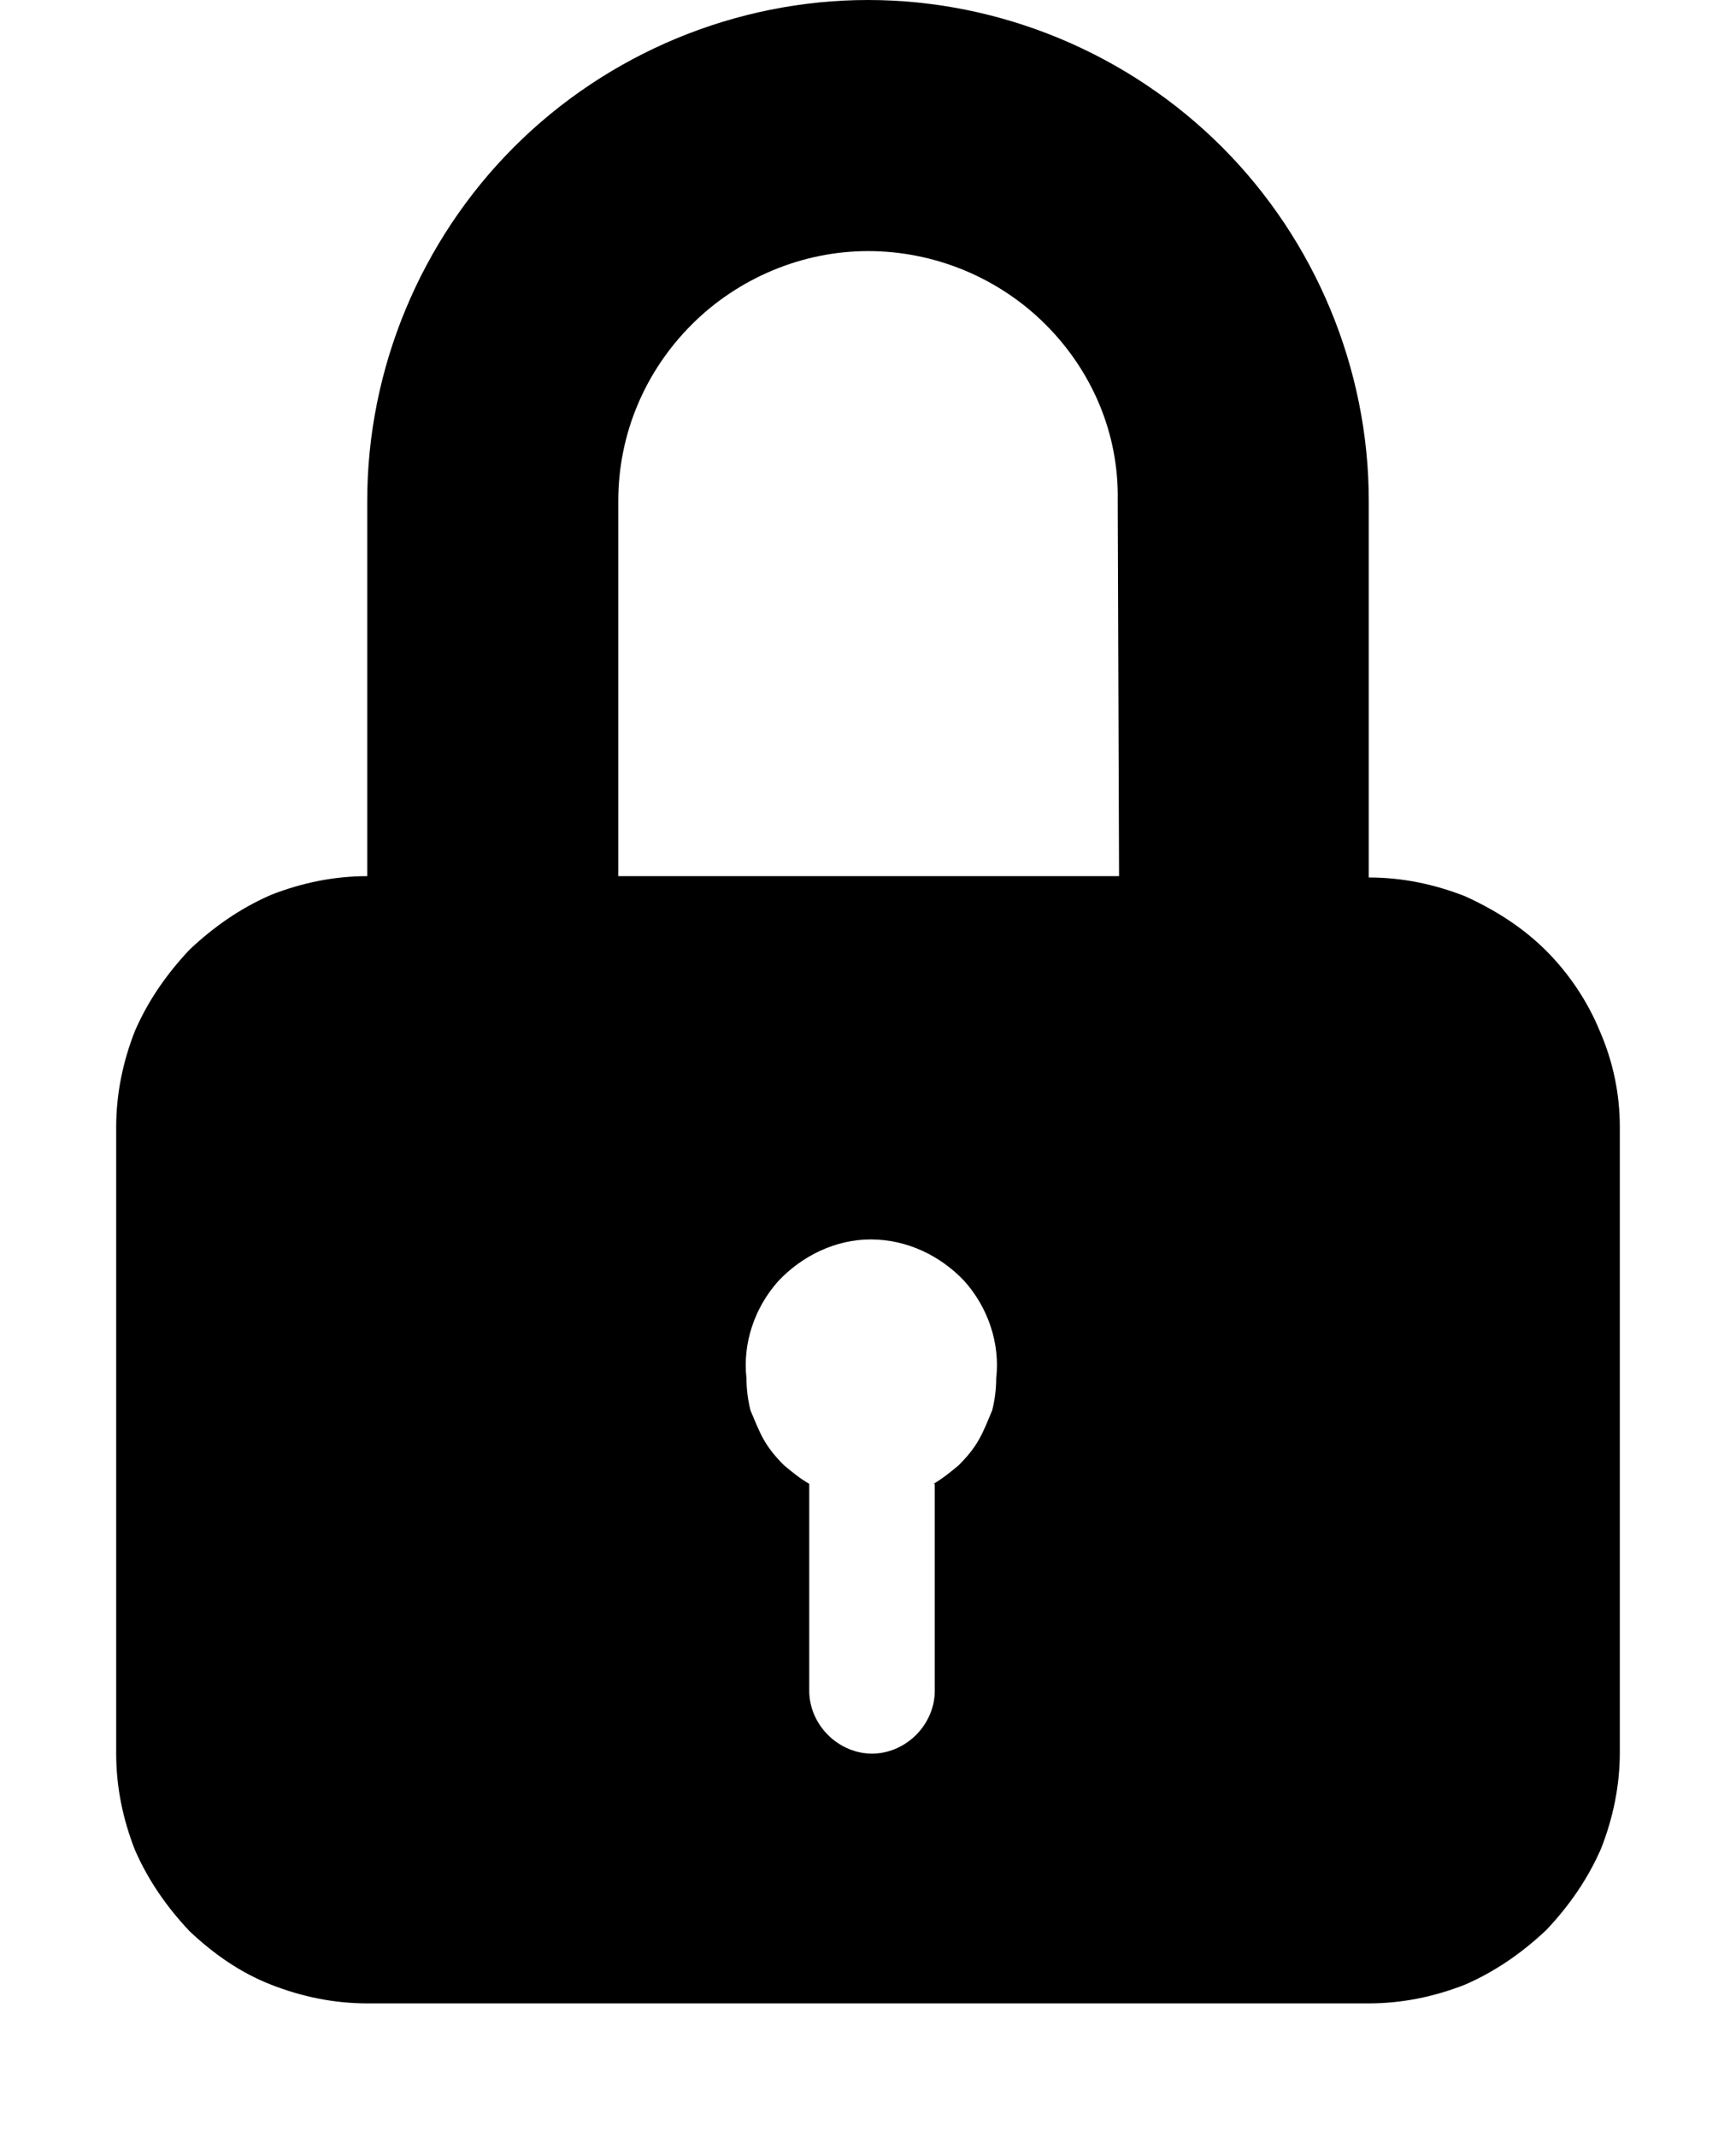 <svg xmlns="http://www.w3.org/2000/svg" viewBox="0 0 13 16" width="13" height="16">
	<style>
		tspan { white-space:pre }
		.shp0 { fill: #000000 } 
	</style>
	<path id="Layer" fill-rule="evenodd" class="shp0" d="M10.25 6.57C10.5 6.57 10.74 6.62 10.97 6.71C11.19 6.81 11.4 6.94 11.58 7.12C11.75 7.29 11.89 7.5 11.98 7.72C12.08 7.95 12.13 8.19 12.13 8.44L12.13 13.12C12.13 13.37 12.08 13.61 11.99 13.84C11.89 14.07 11.75 14.27 11.58 14.45C11.4 14.62 11.2 14.76 10.97 14.86C10.74 14.95 10.5 15 10.25 15L2.75 15C2.5 15 2.26 14.95 2.03 14.86C1.8 14.77 1.6 14.63 1.42 14.46C1.25 14.28 1.11 14.08 1.01 13.85C0.92 13.62 0.87 13.38 0.87 13.13L0.87 8.44C0.87 8.19 0.92 7.95 1.01 7.72C1.11 7.49 1.25 7.29 1.42 7.11C1.6 6.94 1.8 6.8 2.03 6.7C2.26 6.61 2.5 6.56 2.75 6.56L2.75 3.75C2.75 2.76 3.15 1.8 3.85 1.1C4.55 0.4 5.51 0 6.5 0C7.49 0 8.45 0.4 9.15 1.1C9.85 1.8 10.25 2.76 10.25 3.75L10.25 6.57ZM6.99 11.11C7.06 11.07 7.12 11.02 7.18 10.97C7.24 10.91 7.29 10.85 7.33 10.78C7.37 10.71 7.4 10.63 7.43 10.56C7.45 10.48 7.46 10.4 7.46 10.32C7.49 10.06 7.4 9.79 7.22 9.59C7.04 9.4 6.79 9.28 6.52 9.28C6.26 9.28 6.01 9.4 5.83 9.59C5.65 9.79 5.56 10.06 5.59 10.32C5.59 10.4 5.6 10.48 5.62 10.56C5.65 10.63 5.68 10.71 5.72 10.78C5.76 10.85 5.81 10.91 5.87 10.97C5.93 11.02 5.99 11.07 6.06 11.11L6.06 12.66C6.06 12.78 6.11 12.9 6.2 12.99C6.29 13.08 6.41 13.13 6.53 13.13C6.65 13.13 6.77 13.08 6.86 12.99C6.95 12.9 7 12.78 7 12.66L7 11.11L6.99 11.11ZM8.38 6.56L8.37 3.75C8.38 3.25 8.18 2.78 7.83 2.43C7.48 2.08 7 1.88 6.5 1.88C6.01 1.88 5.53 2.08 5.18 2.43C4.83 2.78 4.63 3.25 4.63 3.75L4.63 6.56L8.38 6.56Z" />
</svg>